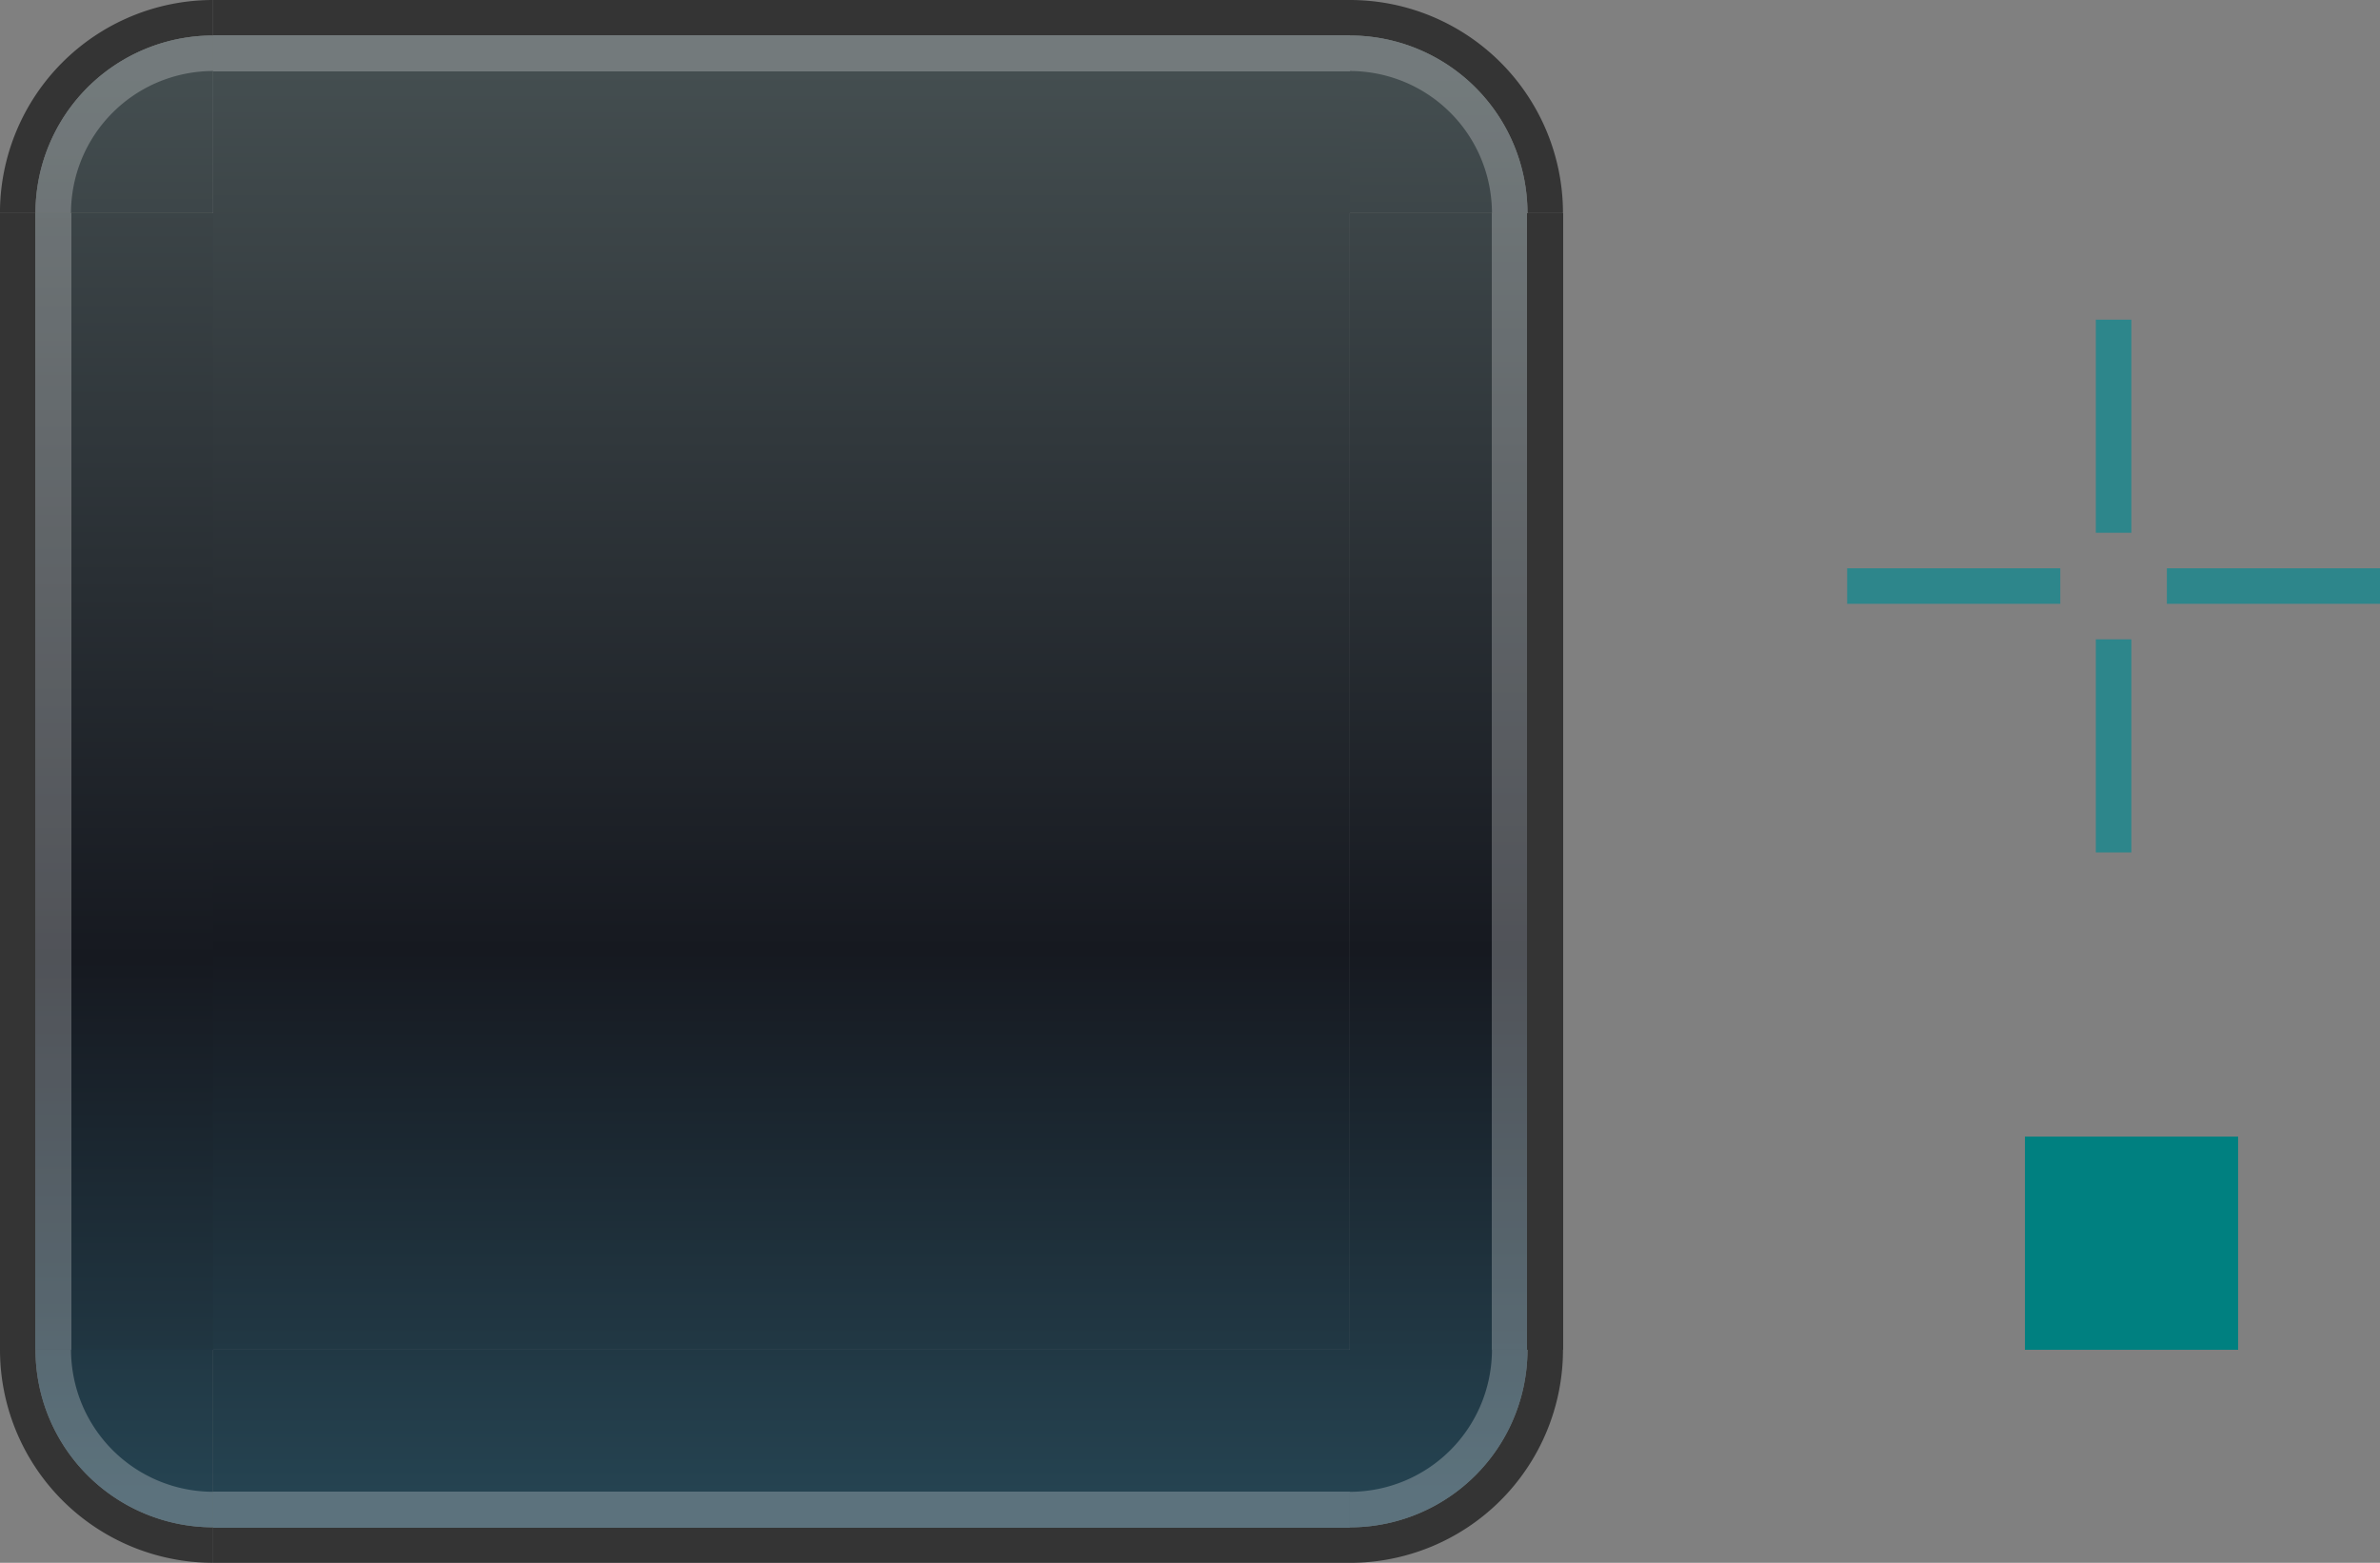 <?xml version="1.0" encoding="UTF-8" standalone="no"?>
<!-- Created with Inkscape (http://www.inkscape.org/) -->

<svg
   xml:space="preserve"
   sodipodi:docname="tooltip.svg"
   inkscape:version="1.2.2 (b0a8486541, 2022-12-01)"
   id="svg8"
   version="1.1"
   viewBox="0 0 67 44"
   height="44"
   width="67"
   xmlns:inkscape="http://www.inkscape.org/namespaces/inkscape"
   xmlns:sodipodi="http://sodipodi.sourceforge.net/DTD/sodipodi-0.dtd"
   xmlns:xlink="http://www.w3.org/1999/xlink"
   xmlns="http://www.w3.org/2000/svg"
   xmlns:svg="http://www.w3.org/2000/svg"
   xmlns:rdf="http://www.w3.org/1999/02/22-rdf-syntax-ns#"
   xmlns:cc="http://creativecommons.org/ns#"
   xmlns:dc="http://purl.org/dc/elements/1.1/"><rect x="0" y="0" width="67" height="44" fill="#808080" stroke="none"/><defs
     id="defs2"><linearGradient
       inkscape:collect="always"
       id="linearGradient102932"><stop
         style="stop-color:#444e50;stop-opacity:1;"
         offset="0"
         id="stop102926" /><stop
         style="stop-color:#161920;stop-opacity:1;"
         offset="0.619"
         id="stop102928" /><stop
         style="stop-color:#254351;stop-opacity:1;"
         offset="1"
         id="stop102930" /></linearGradient><linearGradient
       inkscape:collect="always"
       xlink:href="#linearGradient102932"
       id="linearGradient126494"
       x1="-986.24"
       y1="92.737"
       x2="-946.24"
       y2="92.737"
       gradientUnits="userSpaceOnUse" /><linearGradient
       inkscape:collect="always"
       xlink:href="#linearGradient102932"
       id="linearGradient127344"
       x1="-946.24"
       y1="84.737"
       x2="-986.24"
       y2="84.737"
       gradientUnits="userSpaceOnUse" /><linearGradient
       inkscape:collect="always"
       xlink:href="#linearGradient102932"
       id="linearGradient131342"
       x1="-950.24"
       y1="71.737"
       x2="-950.24"
       y2="113.737"
       gradientUnits="userSpaceOnUse" /><linearGradient
       inkscape:collect="always"
       xlink:href="#linearGradient102932"
       id="linearGradient131350"
       x1="-950.24"
       y1="72.737"
       x2="-950.24"
       y2="112.737"
       gradientUnits="userSpaceOnUse" /><linearGradient
       inkscape:collect="always"
       xlink:href="#linearGradient102932"
       id="linearGradient132203"
       x1="115.737"
       y1="-947.24"
       x2="115.737"
       y2="-988.24"
       gradientUnits="userSpaceOnUse" /><linearGradient
       inkscape:collect="always"
       xlink:href="#linearGradient102932"
       id="linearGradient132211"
       x1="115.737"
       y1="-947.24"
       x2="115.737"
       y2="-989.24"
       gradientUnits="userSpaceOnUse" /><linearGradient
       inkscape:collect="always"
       xlink:href="#linearGradient102932"
       id="linearGradient132219"
       x1="115.737"
       y1="-987.24"
       x2="115.737"
       y2="-947.24"
       gradientUnits="userSpaceOnUse" /><linearGradient
       inkscape:collect="always"
       xlink:href="#linearGradient102932"
       id="linearGradient132227"
       x1="115.737"
       y1="-987.24"
       x2="115.737"
       y2="-947.24"
       gradientUnits="userSpaceOnUse" /><linearGradient
       inkscape:collect="always"
       xlink:href="#linearGradient102932"
       id="linearGradient2164"
       x1="30"
       y1="8"
       x2="30"
       y2="48"
       gradientUnits="userSpaceOnUse"
       gradientTransform="translate(56.737,961.24)" /></defs><sodipodi:namedview
     id="base"
     pagecolor="#d0d0d0"
     bordercolor="#666666"
     borderopacity="1.0"
     inkscape:pageopacity="1"
     inkscape:pageshadow="2"
     inkscape:zoom="3.911184"
     inkscape:cx="25.439867"
     inkscape:cy="15.851977"
     inkscape:document-units="px"
     inkscape:current-layer="layer1"
     showgrid="true"
     inkscape:pagecheckerboard="false"
     inkscape:showpageshadow="false"
     units="px"
     fit-margin-top="10"
     fit-margin-left="10"
     fit-margin-right="10"
     fit-margin-bottom="10"
     inkscape:snap-bbox="true"
     inkscape:bbox-paths="true"
     inkscape:bbox-nodes="true"
     inkscape:snap-nodes="false"
     showguides="true"
     inkscape:guide-bbox="true"
     inkscape:deskcolor="#d2d2d2"
     borderlayer="false"
     shape-rendering="crispEdges"><inkscape:grid
       type="xygrid"
       id="grid3150"
       originx="-7"
       originy="48" /><sodipodi:guide
       position="-4,-4"
       orientation="0,-1"
       id="guide70254"
       inkscape:locked="false" /><sodipodi:guide
       position="18,13"
       orientation="0,-1"
       id="guide70256"
       inkscape:locked="false" /><sodipodi:guide
       position="-3,48"
       orientation="0,-1"
       id="guide56370"
       inkscape:locked="false" /><sodipodi:guide
       position="12,37"
       orientation="0,-1"
       id="guide7947"
       inkscape:locked="false" /></sodipodi:namedview><g
     inkscape:label="Layer 1"
     inkscape:groupmode="layer"
     id="layer1"
     transform="translate(-69.737,-967.24)"><rect
       y="976.24"
       x="128.737"
       height="6"
       width="1"
       id="hint-top-margin"
       style="opacity:1;fill:#2d868b;fill-opacity:1;stroke:none;stroke-width:1;stroke-linecap:round;stroke-miterlimit:4;stroke-dasharray:none;stroke-opacity:1" /><rect
       style="opacity:1;fill:#2d868b;fill-opacity:1;stroke:none;stroke-width:1;stroke-linecap:round;stroke-miterlimit:4;stroke-dasharray:none;stroke-opacity:1"
       id="hint-bottom-margin"
       width="1"
       height="6"
       x="128.737"
       y="985.24" /><rect
       style="opacity:1;fill:#2d868b;fill-opacity:1;stroke:none;stroke-width:1;stroke-linecap:round;stroke-miterlimit:4;stroke-dasharray:none;stroke-opacity:1"
       id="hint-left-margin"
       width="6"
       height="1"
       x="121.737"
       y="983.24" /><rect
       y="983.24"
       x="130.737"
       height="1"
       width="6"
       id="hint-right-margin"
       style="opacity:1;fill:#2d868b;fill-opacity:1;stroke:none;stroke-width:1;stroke-linecap:round;stroke-miterlimit:4;stroke-dasharray:none;stroke-opacity:1" /><rect
       y="126.737"
       x="-1005.24"
       height="6"
       width="6"
       id="hint-stretch-borders"
       style="opacity:1;fill:#008080;fill-opacity:1;fill-rule:evenodd;stroke:none;stroke-width:2.149;stroke-linecap:square;stroke-linejoin:miter;stroke-miterlimit:4;stroke-dasharray:none;stroke-opacity:1;paint-order:normal;shape-rendering:crispEdges"
       transform="rotate(-90)" /><g
       id="topright"
       transform="translate(-8,22)"><path
         id="path3117"
         transform="translate(46.737,930.24)"
         d="m 69,15 v 1 a 5,5 0 0 1 5,5 h 1 a 6,6 0 0 0 -6,-6 z"
         style="opacity:1;fill:#343434;fill-opacity:1;stroke:none;stroke-width:3;stroke-linecap:round;stroke-miterlimit:4;stroke-dasharray:none;stroke-opacity:1"
         inkscape:connector-curvature="0" /><path
         transform="scale(1,-1)"
         d="m 120.737,-951.24 a 5,5 0 0 1 -5,5 v -5 z"
         sodipodi:end="1.5707963"
         sodipodi:start="0"
         sodipodi:ry="4.9999542"
         sodipodi:rx="5.0000014"
         sodipodi:cy="-951.24036"
         sodipodi:cx="115.73671"
         sodipodi:type="arc"
         id="path3126"
         style="opacity:1;fill:url(#linearGradient132211);fill-opacity:1;stroke:none;stroke-width:3.75;stroke-linecap:round;stroke-miterlimit:4;stroke-dasharray:none;stroke-opacity:1"
         sodipodi:arc-type="slice" /><path
         id="path3121"
         transform="translate(46.737,930.24)"
         d="m 69,16 v 1 a 4,4 0 0 1 4,4 h 1 a 5,5 0 0 0 -5,-5 z"
         style="opacity:1;fill:#ffffff;fill-opacity:0.25;stroke:none;stroke-width:3;stroke-linecap:round;stroke-miterlimit:4;stroke-dasharray:none;stroke-opacity:1"
         inkscape:connector-curvature="0" /></g><g
       id="top"
       transform="translate(-1,23)"><rect
         transform="rotate(-90)"
         style="opacity:1;fill:#343434;fill-opacity:1;fill-rule:evenodd;stroke:none;stroke-width:2.149;stroke-linecap:square;stroke-linejoin:miter;stroke-miterlimit:4;stroke-dasharray:none;stroke-opacity:1;paint-order:normal;shape-rendering:crispEdges"
         id="rect892"
         width="1"
         height="32"
         x="-945.24"
         y="76.737" /><rect
         transform="rotate(-90)"
         style="opacity:1;fill:url(#linearGradient127344);fill-opacity:1;fill-rule:evenodd;stroke:none;stroke-width:2.149;stroke-linecap:square;stroke-linejoin:miter;stroke-miterlimit:4;stroke-dasharray:none;stroke-opacity:1;paint-order:normal;shape-rendering:crispEdges"
         id="rect3136"
         width="5"
         height="32"
         x="-950.24"
         y="76.737" /><rect
         y="76.737"
         x="-946.24"
         height="32"
         width="1"
         id="rect886"
         style="opacity:1;fill:#ffffff;fill-opacity:0.25;fill-rule:evenodd;stroke:none;stroke-width:2.149;stroke-linecap:square;stroke-linejoin:miter;stroke-miterlimit:4;stroke-dasharray:none;stroke-opacity:1;paint-order:normal;shape-rendering:crispEdges"
         transform="rotate(-90)" /></g><g
       transform="rotate(90,80.737,977.24)"
       id="right"><rect
         y="76.737"
         x="-945.24"
         height="32"
         width="1"
         id="rect3151"
         style="opacity:1;fill:#343434;fill-opacity:1;fill-rule:evenodd;stroke:none;stroke-width:2.149;stroke-linecap:square;stroke-linejoin:miter;stroke-miterlimit:4;stroke-dasharray:none;stroke-opacity:1;paint-order:normal;shape-rendering:crispEdges"
         transform="rotate(-90)" /><rect
         y="76.737"
         x="-950.24"
         height="32"
         width="5"
         id="rect3155"
         style="opacity:1;fill:url(#linearGradient131350);fill-opacity:1;fill-rule:evenodd;stroke:none;stroke-width:2.149;stroke-linecap:square;stroke-linejoin:miter;stroke-miterlimit:4;stroke-dasharray:none;stroke-opacity:1;paint-order:normal;shape-rendering:crispEdges"
         transform="rotate(-90)" /><rect
         transform="rotate(-90)"
         style="opacity:1;fill:#ffffff;fill-opacity:0.25;fill-rule:evenodd;stroke:none;stroke-width:2.149;stroke-linecap:square;stroke-linejoin:miter;stroke-miterlimit:4;stroke-dasharray:none;stroke-opacity:1;paint-order:normal;shape-rendering:crispEdges"
         id="rect3153"
         width="1"
         height="32"
         x="-946.24"
         y="76.737" /></g><g
       transform="matrix(-1,0,0,1,191.473,22)"
       id="topleft"><path
         inkscape:connector-curvature="0"
         style="opacity:1;fill:#343434;fill-opacity:1;stroke:none;stroke-width:3;stroke-linecap:round;stroke-miterlimit:4;stroke-dasharray:none;stroke-opacity:1"
         d="m 69,15 v 1 a 5,5 0 0 1 5,5 h 1 a 6,6 0 0 0 -6,-6 z"
         transform="translate(46.737,930.24)"
         id="path3175" /><path
         style="opacity:1;fill:url(#linearGradient132203);fill-opacity:1;stroke:none;stroke-width:3.756;stroke-linecap:round;stroke-miterlimit:4;stroke-dasharray:none;stroke-opacity:1"
         id="path3179"
         sodipodi:type="arc"
         sodipodi:cx="115.7367"
         sodipodi:cy="-951.24042"
         sodipodi:rx="4.9999862"
         sodipodi:ry="5"
         sodipodi:start="0"
         sodipodi:end="1.5707963"
         d="m 120.737,-951.24 a 5,5 0 0 1 -5,5 v -5 z"
         transform="scale(1,-1)"
         sodipodi:arc-type="slice" /><path
         inkscape:connector-curvature="0"
         style="opacity:1;fill:#ffffff;fill-opacity:0.25;stroke:none;stroke-width:3;stroke-linecap:round;stroke-miterlimit:4;stroke-dasharray:none;stroke-opacity:1"
         d="m 69,16 v 1 a 4,4 0 0 1 4,4 h 1 a 5,5 0 0 0 -5,-5 z"
         transform="translate(46.737,930.24)"
         id="path3177" /></g><g
       id="left"
       transform="matrix(0,1,1,0,-874.504,896.504)"><rect
         transform="rotate(-90)"
         style="opacity:1;fill:#343434;fill-opacity:1;fill-rule:evenodd;stroke:none;stroke-width:2.149;stroke-linecap:square;stroke-linejoin:miter;stroke-miterlimit:4;stroke-dasharray:none;stroke-opacity:1;paint-order:normal;shape-rendering:crispEdges"
         id="rect3185"
         width="1"
         height="32"
         x="-945.24"
         y="76.737" /><rect
         transform="rotate(-90)"
         style="opacity:1;fill:url(#linearGradient131342);fill-opacity:1;fill-rule:evenodd;stroke:none;stroke-width:2.149;stroke-linecap:square;stroke-linejoin:miter;stroke-miterlimit:4;stroke-dasharray:none;stroke-opacity:1;paint-order:normal;shape-rendering:crispEdges"
         id="rect3189"
         width="5"
         height="32"
         x="-950.24"
         y="76.737" /><rect
         y="76.737"
         x="-946.24"
         height="32"
         width="1"
         id="rect3187"
         style="opacity:1;fill:#ffffff;fill-opacity:0.25;fill-rule:evenodd;stroke:none;stroke-width:2.149;stroke-linecap:square;stroke-linejoin:miter;stroke-miterlimit:4;stroke-dasharray:none;stroke-opacity:1;paint-order:normal;shape-rendering:crispEdges"
         transform="rotate(-90)" /></g><g
       transform="matrix(1,0,0,-1,-1,1955.481)"
       id="bottom"><rect
         y="76.737"
         x="-945.24"
         height="32"
         width="1"
         id="rect3195"
         style="opacity:1;fill:#343434;fill-opacity:1;fill-rule:evenodd;stroke:none;stroke-width:2.149;stroke-linecap:square;stroke-linejoin:miter;stroke-miterlimit:4;stroke-dasharray:none;stroke-opacity:1;paint-order:normal;shape-rendering:crispEdges"
         transform="rotate(-90)" /><rect
         y="76.737"
         x="-950.24"
         height="32"
         width="5"
         id="rect3199"
         style="opacity:1;fill:url(#linearGradient126494);fill-opacity:1;fill-rule:evenodd;stroke:none;stroke-width:2.149;stroke-linecap:square;stroke-linejoin:miter;stroke-miterlimit:4;stroke-dasharray:none;stroke-opacity:1;paint-order:normal;shape-rendering:crispEdges"
         transform="rotate(-90)" /><rect
         transform="rotate(-90)"
         style="opacity:1;fill:#ffffff;fill-opacity:0.25;fill-rule:evenodd;stroke:none;stroke-width:2.149;stroke-linecap:square;stroke-linejoin:miter;stroke-miterlimit:4;stroke-dasharray:none;stroke-opacity:1;paint-order:normal;shape-rendering:crispEdges"
         id="rect3197"
         width="1"
         height="32"
         x="-946.24"
         y="76.737" /></g><g
       transform="matrix(1,0,0,-1,-8,1956.481)"
       id="bottomright"><path
         inkscape:connector-curvature="0"
         style="opacity:1;fill:#343434;fill-opacity:1;stroke:none;stroke-width:3;stroke-linecap:round;stroke-miterlimit:4;stroke-dasharray:none;stroke-opacity:1"
         d="m 69,15 v 1 a 5,5 0 0 1 5,5 h 1 a 6,6 0 0 0 -6,-6 z"
         transform="translate(46.737,930.24)"
         id="path3225" /><path
         style="opacity:1;fill:url(#linearGradient132227);fill-opacity:1;stroke:none;stroke-width:3.75;stroke-linecap:round;stroke-miterlimit:4;stroke-dasharray:none;stroke-opacity:1"
         id="path3229"
         sodipodi:type="arc"
         sodipodi:cx="115.73671"
         sodipodi:cy="-951.24036"
         sodipodi:rx="5.0000014"
         sodipodi:ry="5.0001221"
         sodipodi:start="0"
         sodipodi:end="1.5707963"
         d="m 120.737,-951.24 a 5,5 0 0 1 -5,5 v -5 z"
         transform="scale(1,-1)"
         sodipodi:arc-type="slice" /><path
         inkscape:connector-curvature="0"
         style="opacity:1;fill:#ffffff;fill-opacity:0.25;stroke:none;stroke-width:3;stroke-linecap:round;stroke-miterlimit:4;stroke-dasharray:none;stroke-opacity:1"
         d="m 69,16 v 1 a 4,4 0 0 1 4,4 h 1 a 5,5 0 0 0 -5,-5 z"
         transform="translate(46.737,930.24)"
         id="path3227" /></g><g
       id="bottomleft"
       transform="rotate(180,95.737,978.24)"><path
         id="path3235"
         transform="translate(46.737,930.24)"
         d="m 69,15 v 1 a 5,5 0 0 1 5,5 h 1 a 6,6 0 0 0 -6,-6 z"
         style="opacity:1;fill:#343434;fill-opacity:1;stroke:none;stroke-width:3;stroke-linecap:round;stroke-miterlimit:4;stroke-dasharray:none;stroke-opacity:1"
         inkscape:connector-curvature="0" /><path
         transform="scale(1,-1)"
         d="m 120.737,-951.24 a 5,5 0 0 1 -5,5 v -5 z"
         sodipodi:end="1.5707963"
         sodipodi:start="0"
         sodipodi:ry="5.0001025"
         sodipodi:rx="5"
         sodipodi:cy="-951.24036"
         sodipodi:cx="115.73671"
         sodipodi:type="arc"
         id="path3239"
         style="opacity:1;fill:url(#linearGradient132219);fill-opacity:1;stroke:none;stroke-width:3.773;stroke-linecap:round;stroke-miterlimit:4;stroke-dasharray:none;stroke-opacity:1"
         sodipodi:arc-type="slice" /><path
         id="path3237"
         transform="translate(46.737,930.24)"
         d="m 69,16 v 1 a 4,4 0 0 1 4,4 h 1 a 5,5 0 0 0 -5,-5 z"
         style="opacity:1;fill:#ffffff;fill-opacity:0.25;stroke:none;stroke-width:3;stroke-linecap:round;stroke-miterlimit:4;stroke-dasharray:none;stroke-opacity:1"
         inkscape:connector-curvature="0" /></g><rect
       style="fill:url(#linearGradient2164);fill-opacity:1;stroke-width:2.5;stroke-linecap:round;stroke-linejoin:round;stroke-opacity:0.905"
       id="center"
       width="32"
       height="32"
       x="75.737"
       y="973.24" /></g></svg>
